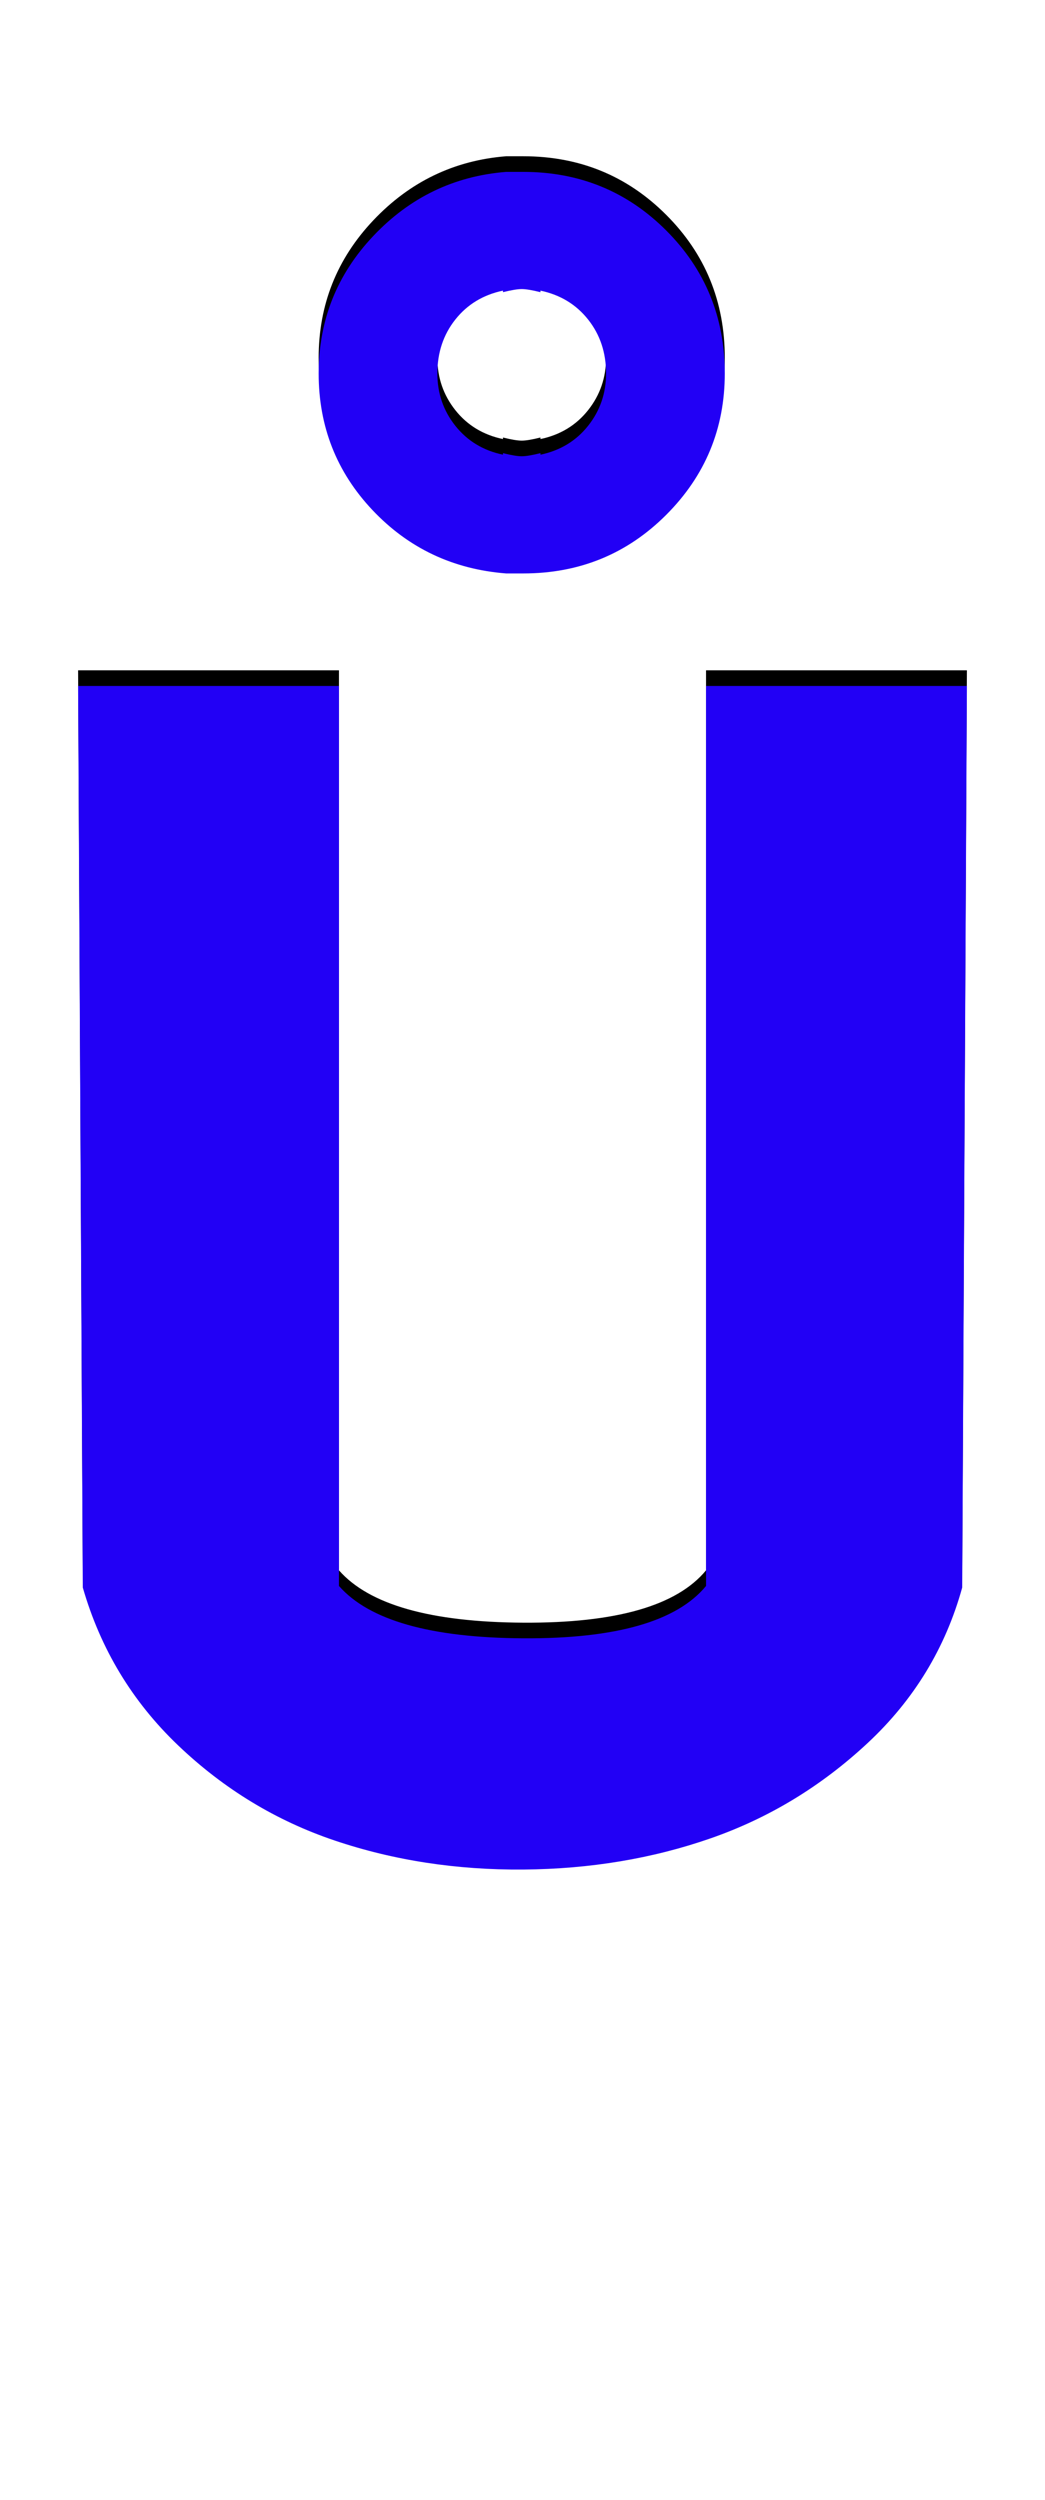 <svg xmlns="http://www.w3.org/2000/svg" id="glyph293" viewBox="0 0 669 1600">
  <defs/>
  <path fill="#000000" d="M333,357 Q333,357 331,357 Q331,357 324,357 Q273,353 238.5,316.5 Q204,280 204,229 Q204,178 239,141 Q274,104 324,100 L331,100 Q331,100 333,100 Q333,100 335,100 Q389,100 426.5,137.5 Q464,175 464,229 Q464,282 426.5,319.5 Q389,357 335,357 Z M334,175 Q330,175 322,177 L322,176 Q303,180 291.5,194.5 Q280,209 280,229 Q280,248 291.5,262.5 Q303,277 322,281 L322,280 Q330,282 334,282 Q338,282 346,280 L346,281 Q365,277 376.5,262.5 Q388,248 388,229 Q388,209 376.5,194.5 Q365,180 346,176 L346,177 Q338,175 334,175 Z M616,1006 Q600,1064 555.5,1105.5 Q511,1147 455,1166.5 Q399,1186 335,1186.5 Q271,1187 214.5,1168 Q158,1149 114,1107 Q70,1065 53,1006 L50,429 L217,429 L217,1005 Q246,1038 335,1038.5 Q424,1039 452,1005 L452,429 L619,429 Z"/>
  <path fill="#2200f5" d="M333,367 Q333,367 331,367 Q331,367 324,367 Q273,363 238.5,326.5 Q204,290 204,239 Q204,188 239,151 Q274,114 324,110 L331,110 Q331,110 333,110 Q333,110 335,110 Q389,110 426.5,147.5 Q464,185 464,239 Q464,292 426.5,329.5 Q389,367 335,367 Z M334,185 Q330,185 322,187 L322,186 Q303,190 291.5,204.5 Q280,219 280,239 Q280,258 291.5,272.5 Q303,287 322,291 L322,290 Q330,292 334,292 Q338,292 346,290 L346,291 Q365,287 376.5,272.5 Q388,258 388,239 Q388,219 376.5,204.5 Q365,190 346,186 L346,187 Q338,185 334,185 Z M616,1016 Q600,1074 555.5,1115.5 Q511,1157 455,1176.5 Q399,1196 335,1196.5 Q271,1197 214.5,1178 Q158,1159 114,1117 Q70,1075 53,1016 L50,439 L217,439 L217,1015 Q246,1048 335,1048.5 Q424,1049 452,1015 L452,439 L619,439 Z"/>
</svg>
